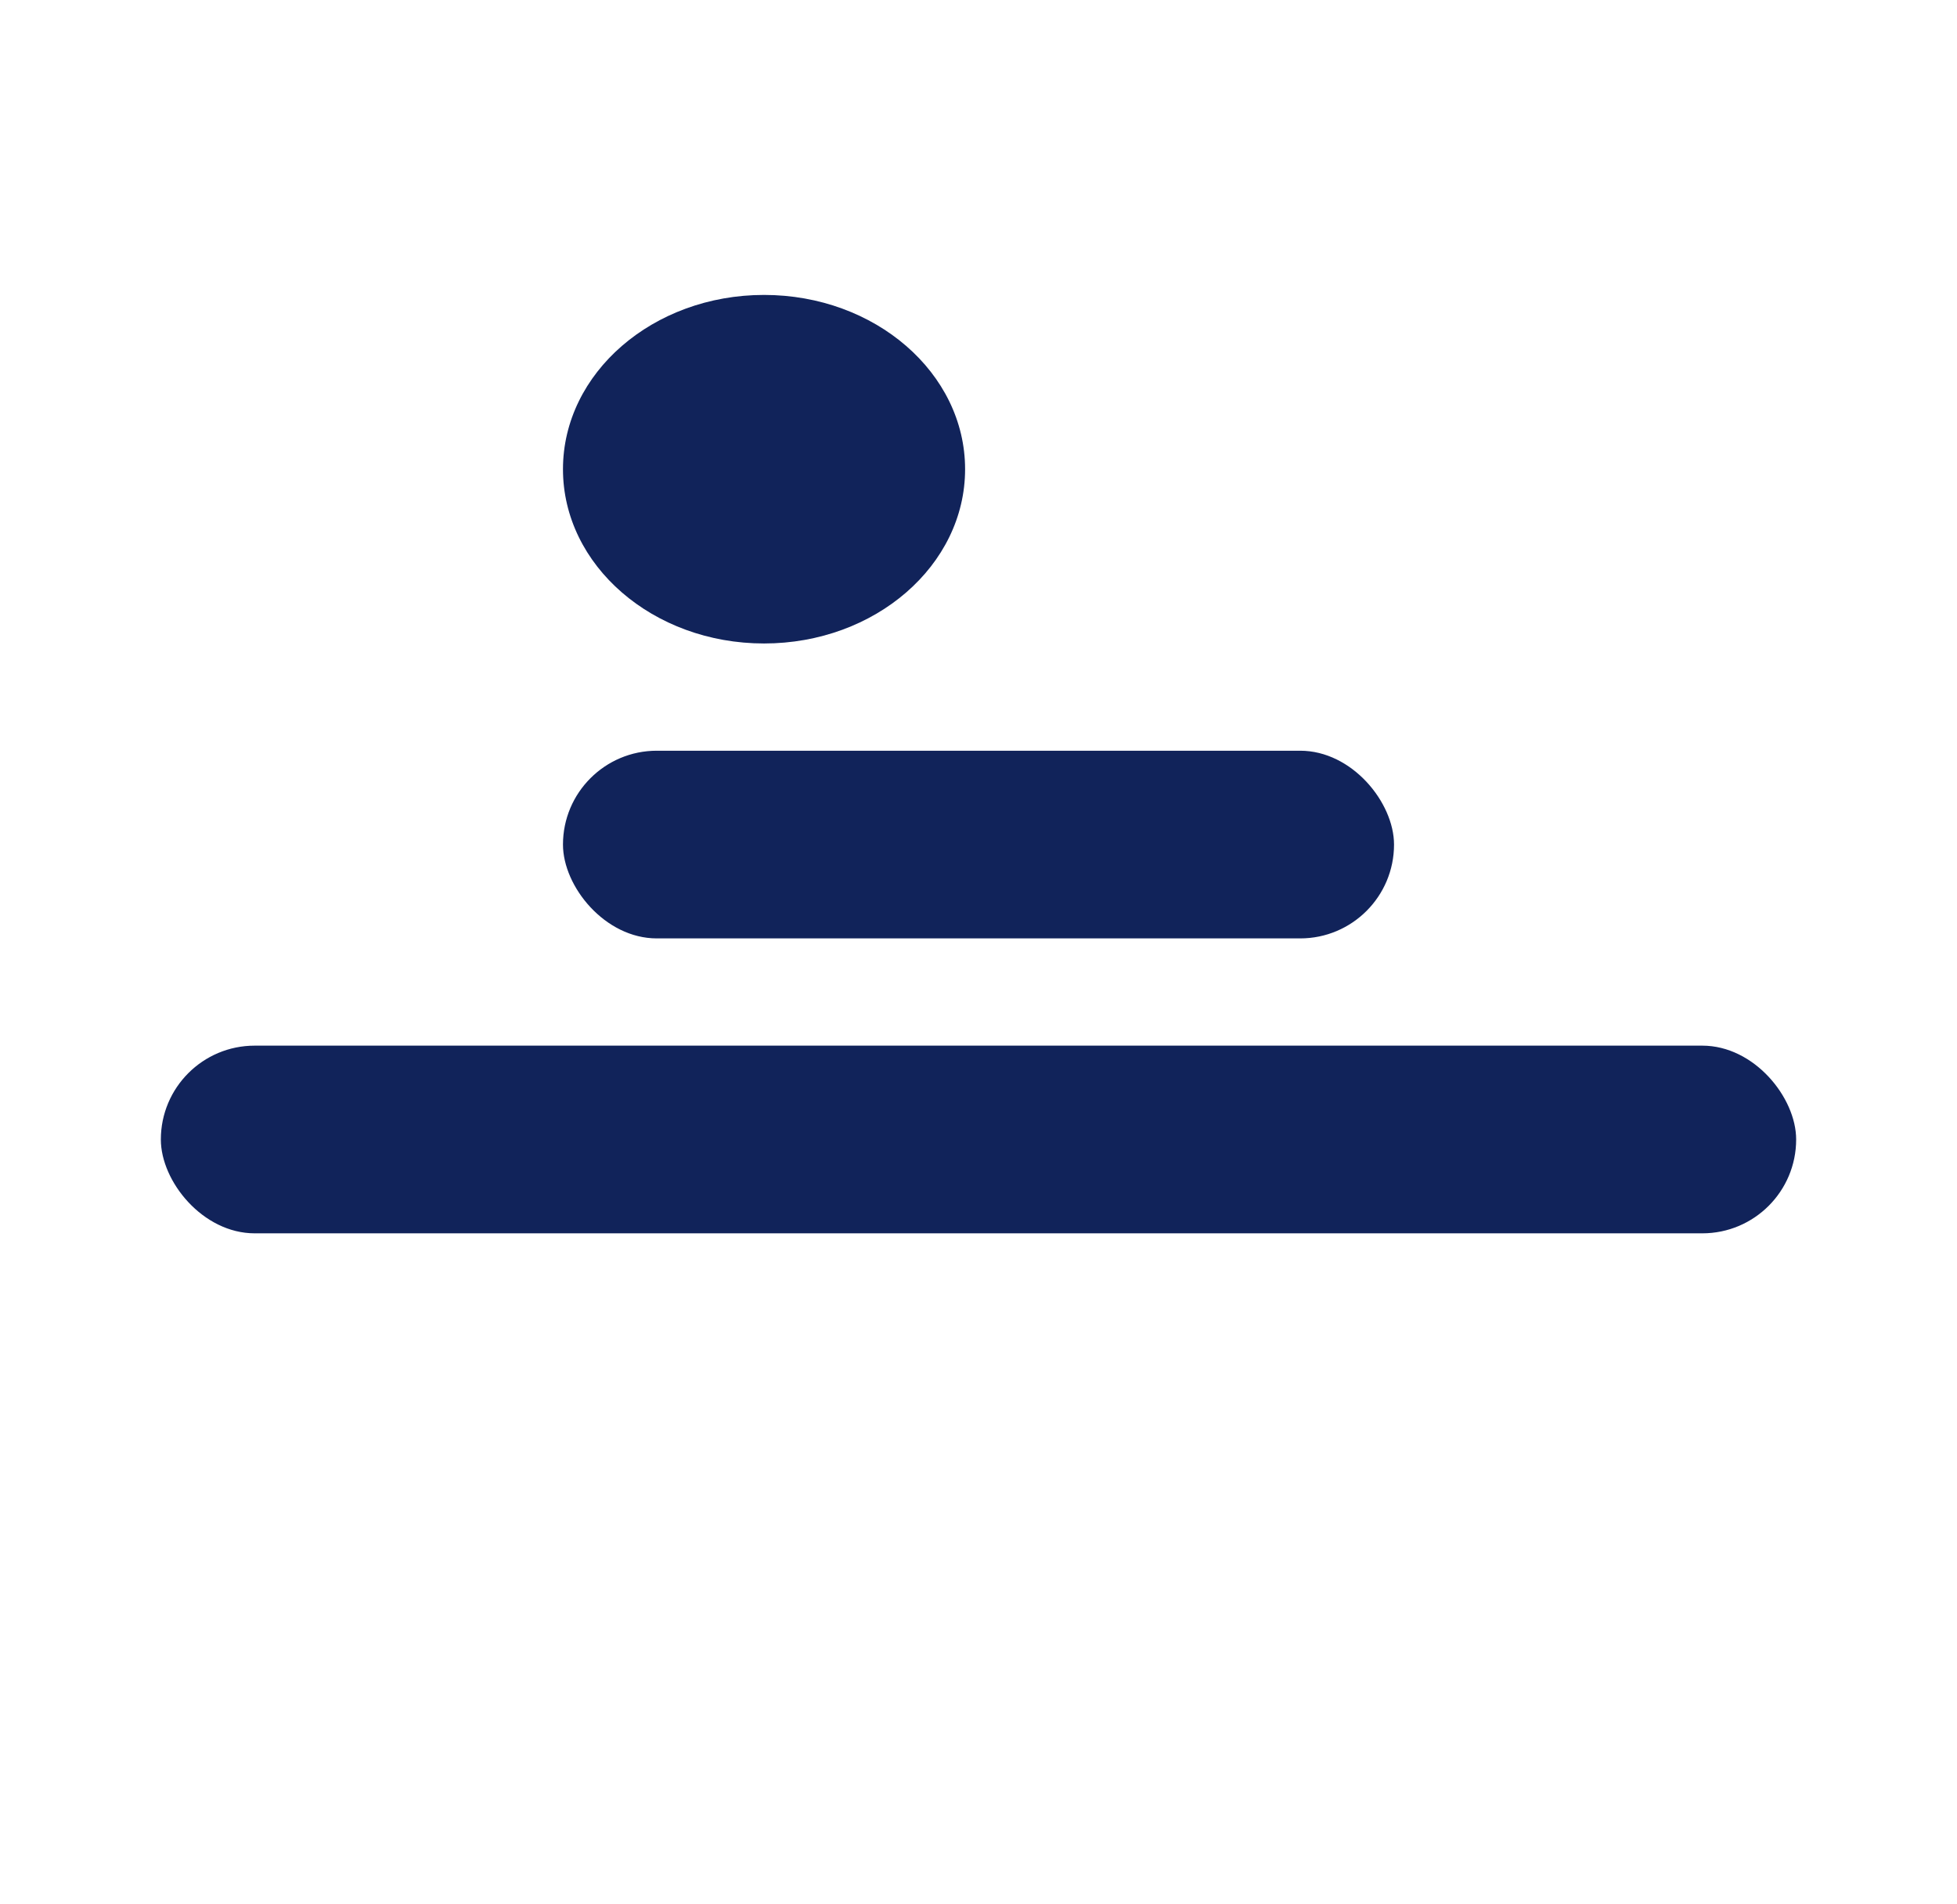 <svg width="73" height="71" viewBox="0 0 73 71" fill="none" xmlns="http://www.w3.org/2000/svg">
<g filter="url(#filter0_d_49_2)">
<ellipse cx="36.5" cy="31.5" rx="32.5" ry="31.5" fill="white"/>
</g>
<rect x="21" y="28" width="31" height="7" rx="3.5" fill="#11235A"/>
<rect x="6" y="39" width="61" height="7" rx="3.5" fill="#11235A"/>
<ellipse cx="28.5" cy="17.5" rx="7.5" ry="6.5" fill="#11235A"/>
<defs>
<filter id="filter0_d_49_2" x="0" y="0" width="73" height="71" filterUnits="userSpaceOnUse" color-interpolation-filters="sRGB">
<feFlood flood-opacity="0" result="BackgroundImageFix"/>
<feColorMatrix in="SourceAlpha" type="matrix" values="0 0 0 0 0 0 0 0 0 0 0 0 0 0 0 0 0 0 127 0" result="hardAlpha"/>
<feOffset dy="4"/>
<feGaussianBlur stdDeviation="2"/>
<feComposite in2="hardAlpha" operator="out"/>
<feColorMatrix type="matrix" values="0 0 0 0 0.067 0 0 0 0 0.137 0 0 0 0 0.353 0 0 0 1 0"/>
<feBlend mode="normal" in2="BackgroundImageFix" result="effect1_dropShadow_49_2"/>
<feBlend mode="normal" in="SourceGraphic" in2="effect1_dropShadow_49_2" result="shape"/>
</filter>
</defs>
</svg>
